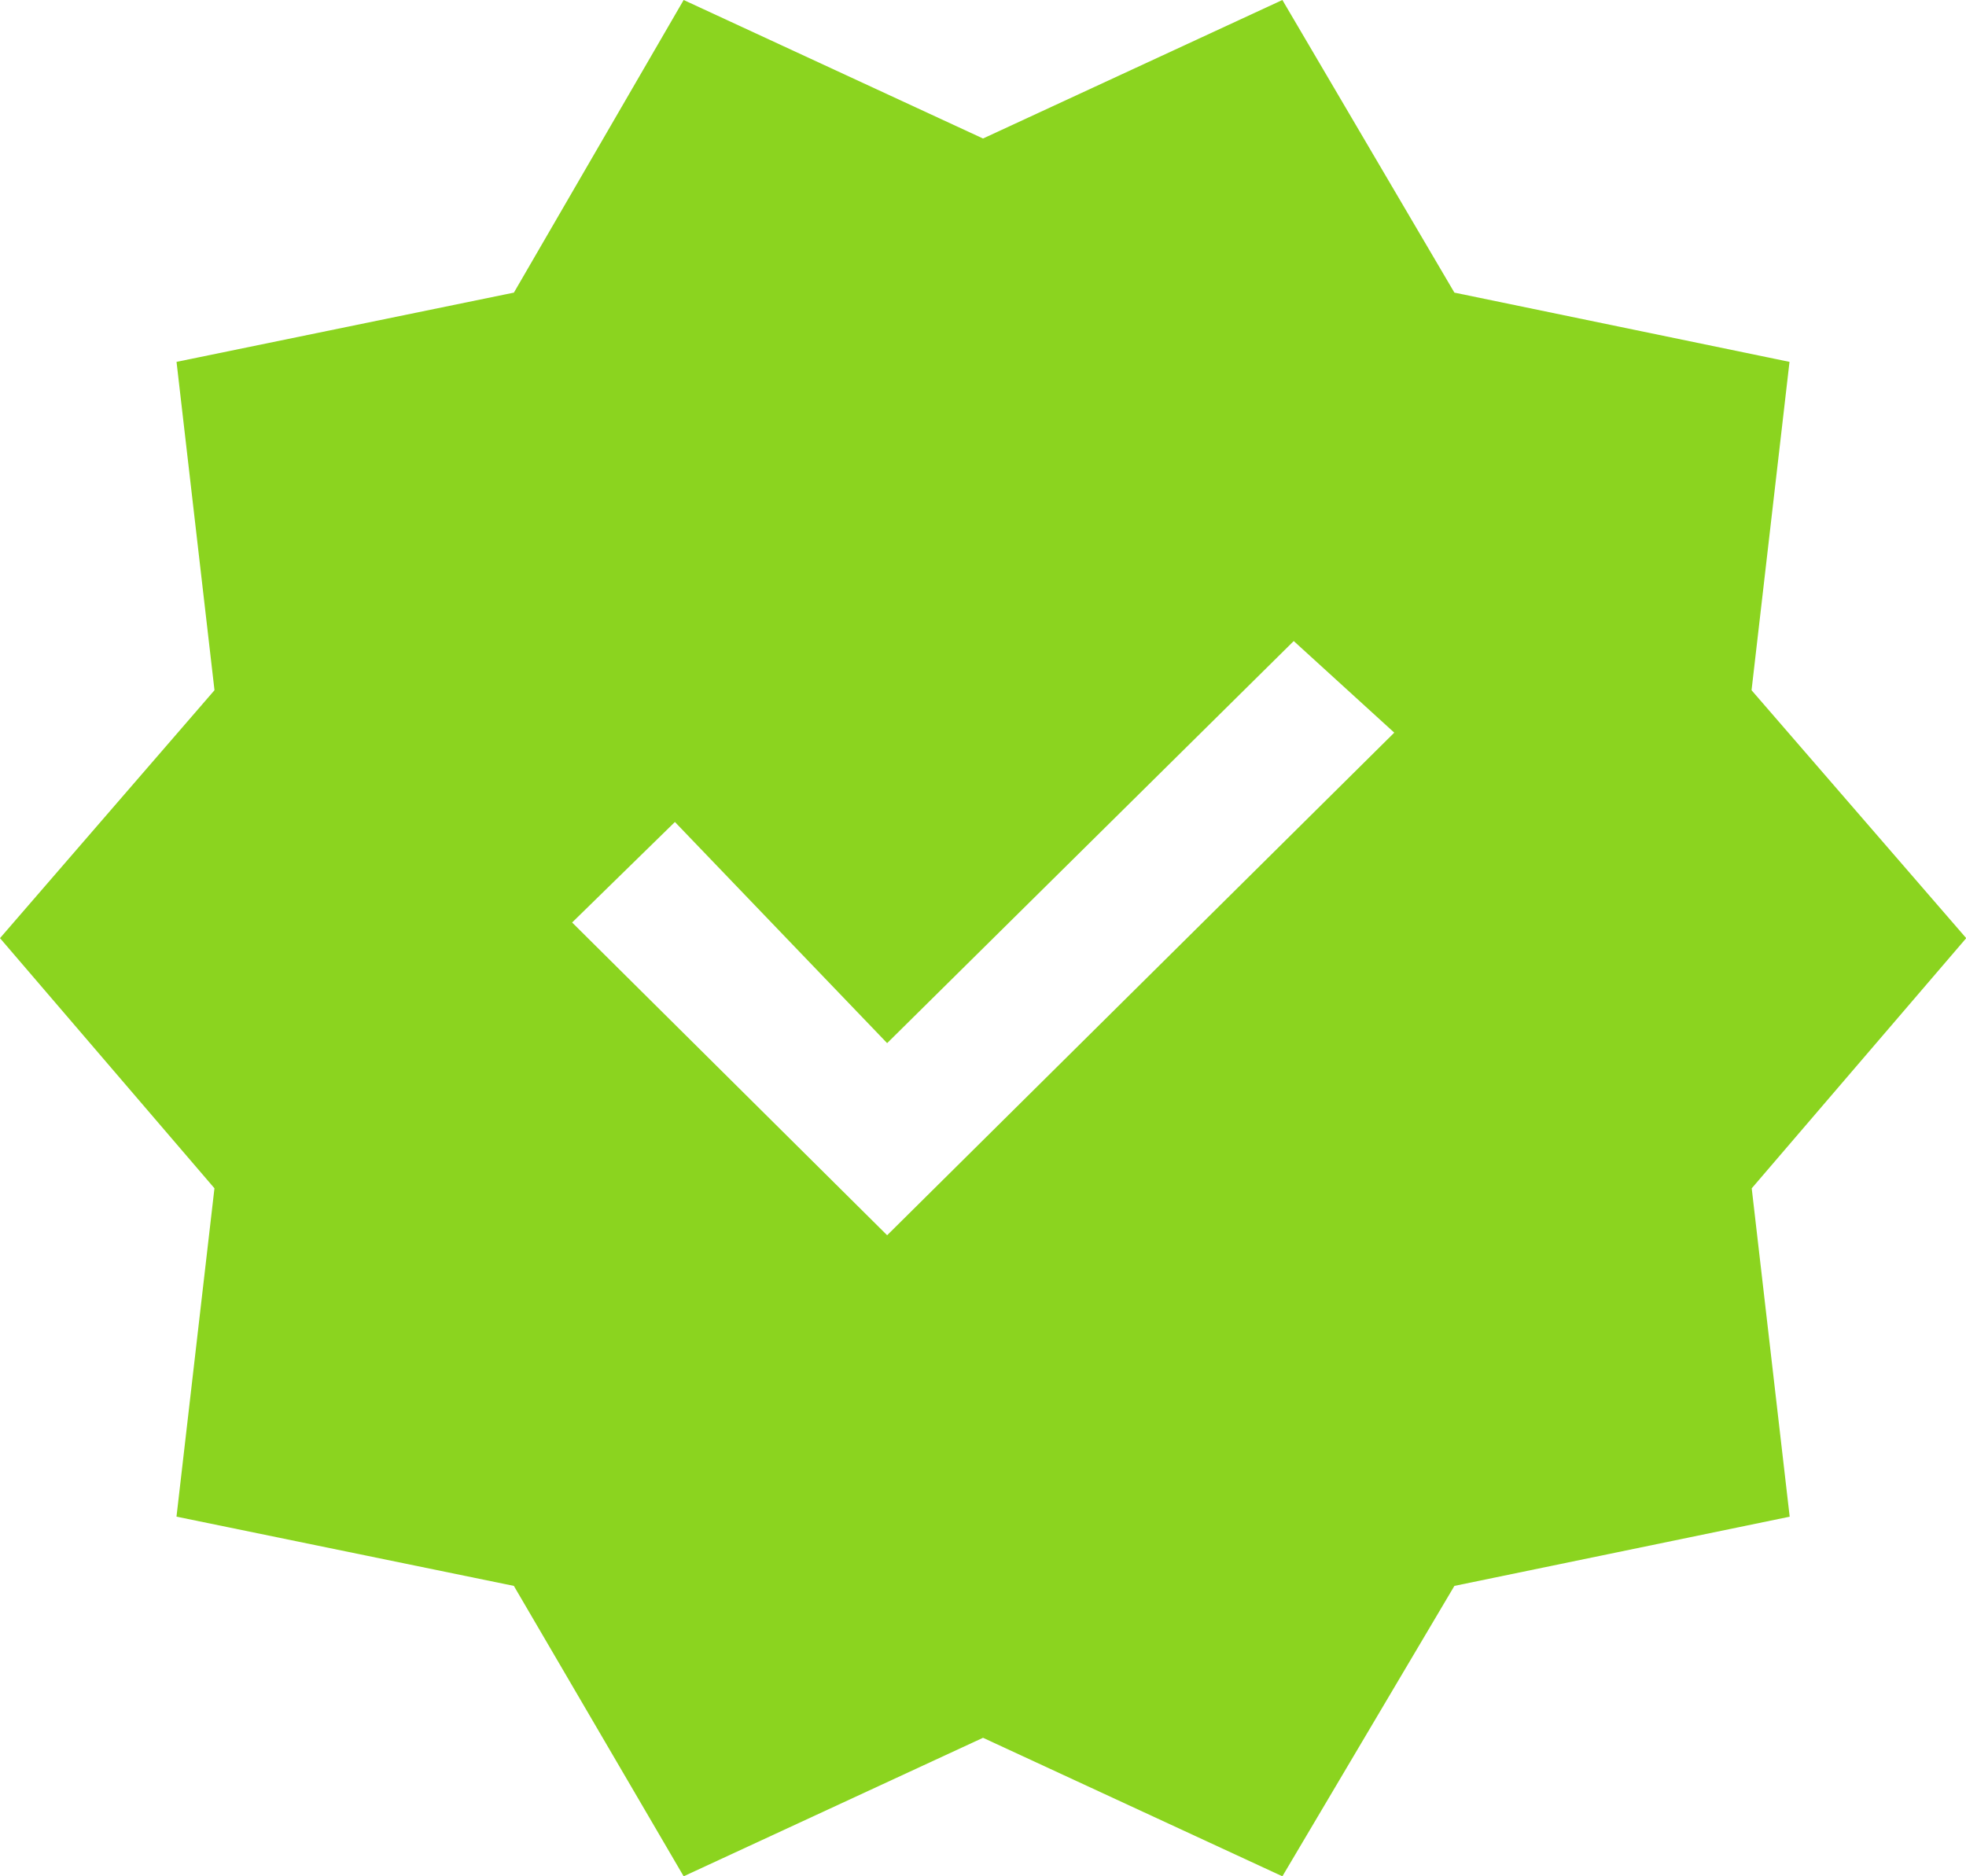 <svg xmlns="http://www.w3.org/2000/svg" width="46.095" height="44" viewBox="0 0 46.095 44">
  <path id="verified_FILL1_wght400_GRAD0_opsz48" d="M18.029,47l-3.981-6.81-7.91-1.624.89-7.7L2,25l5.029-5.814-.89-7.7,7.91-1.624L18.029,3l7.019,3.248L32.067,3,36.1,9.862l7.857,1.624-.89,7.7L48.1,25l-5.029,5.867.89,7.7L36.1,40.19,32.067,47l-7.019-3.248ZM22.8,31.967l11.89-11.786-2.357-2.148L22.8,27.462l-4.976-5.186-2.41,2.357Z" transform="translate(-2 -3)" fill="#8bd41f"/>
</svg>
